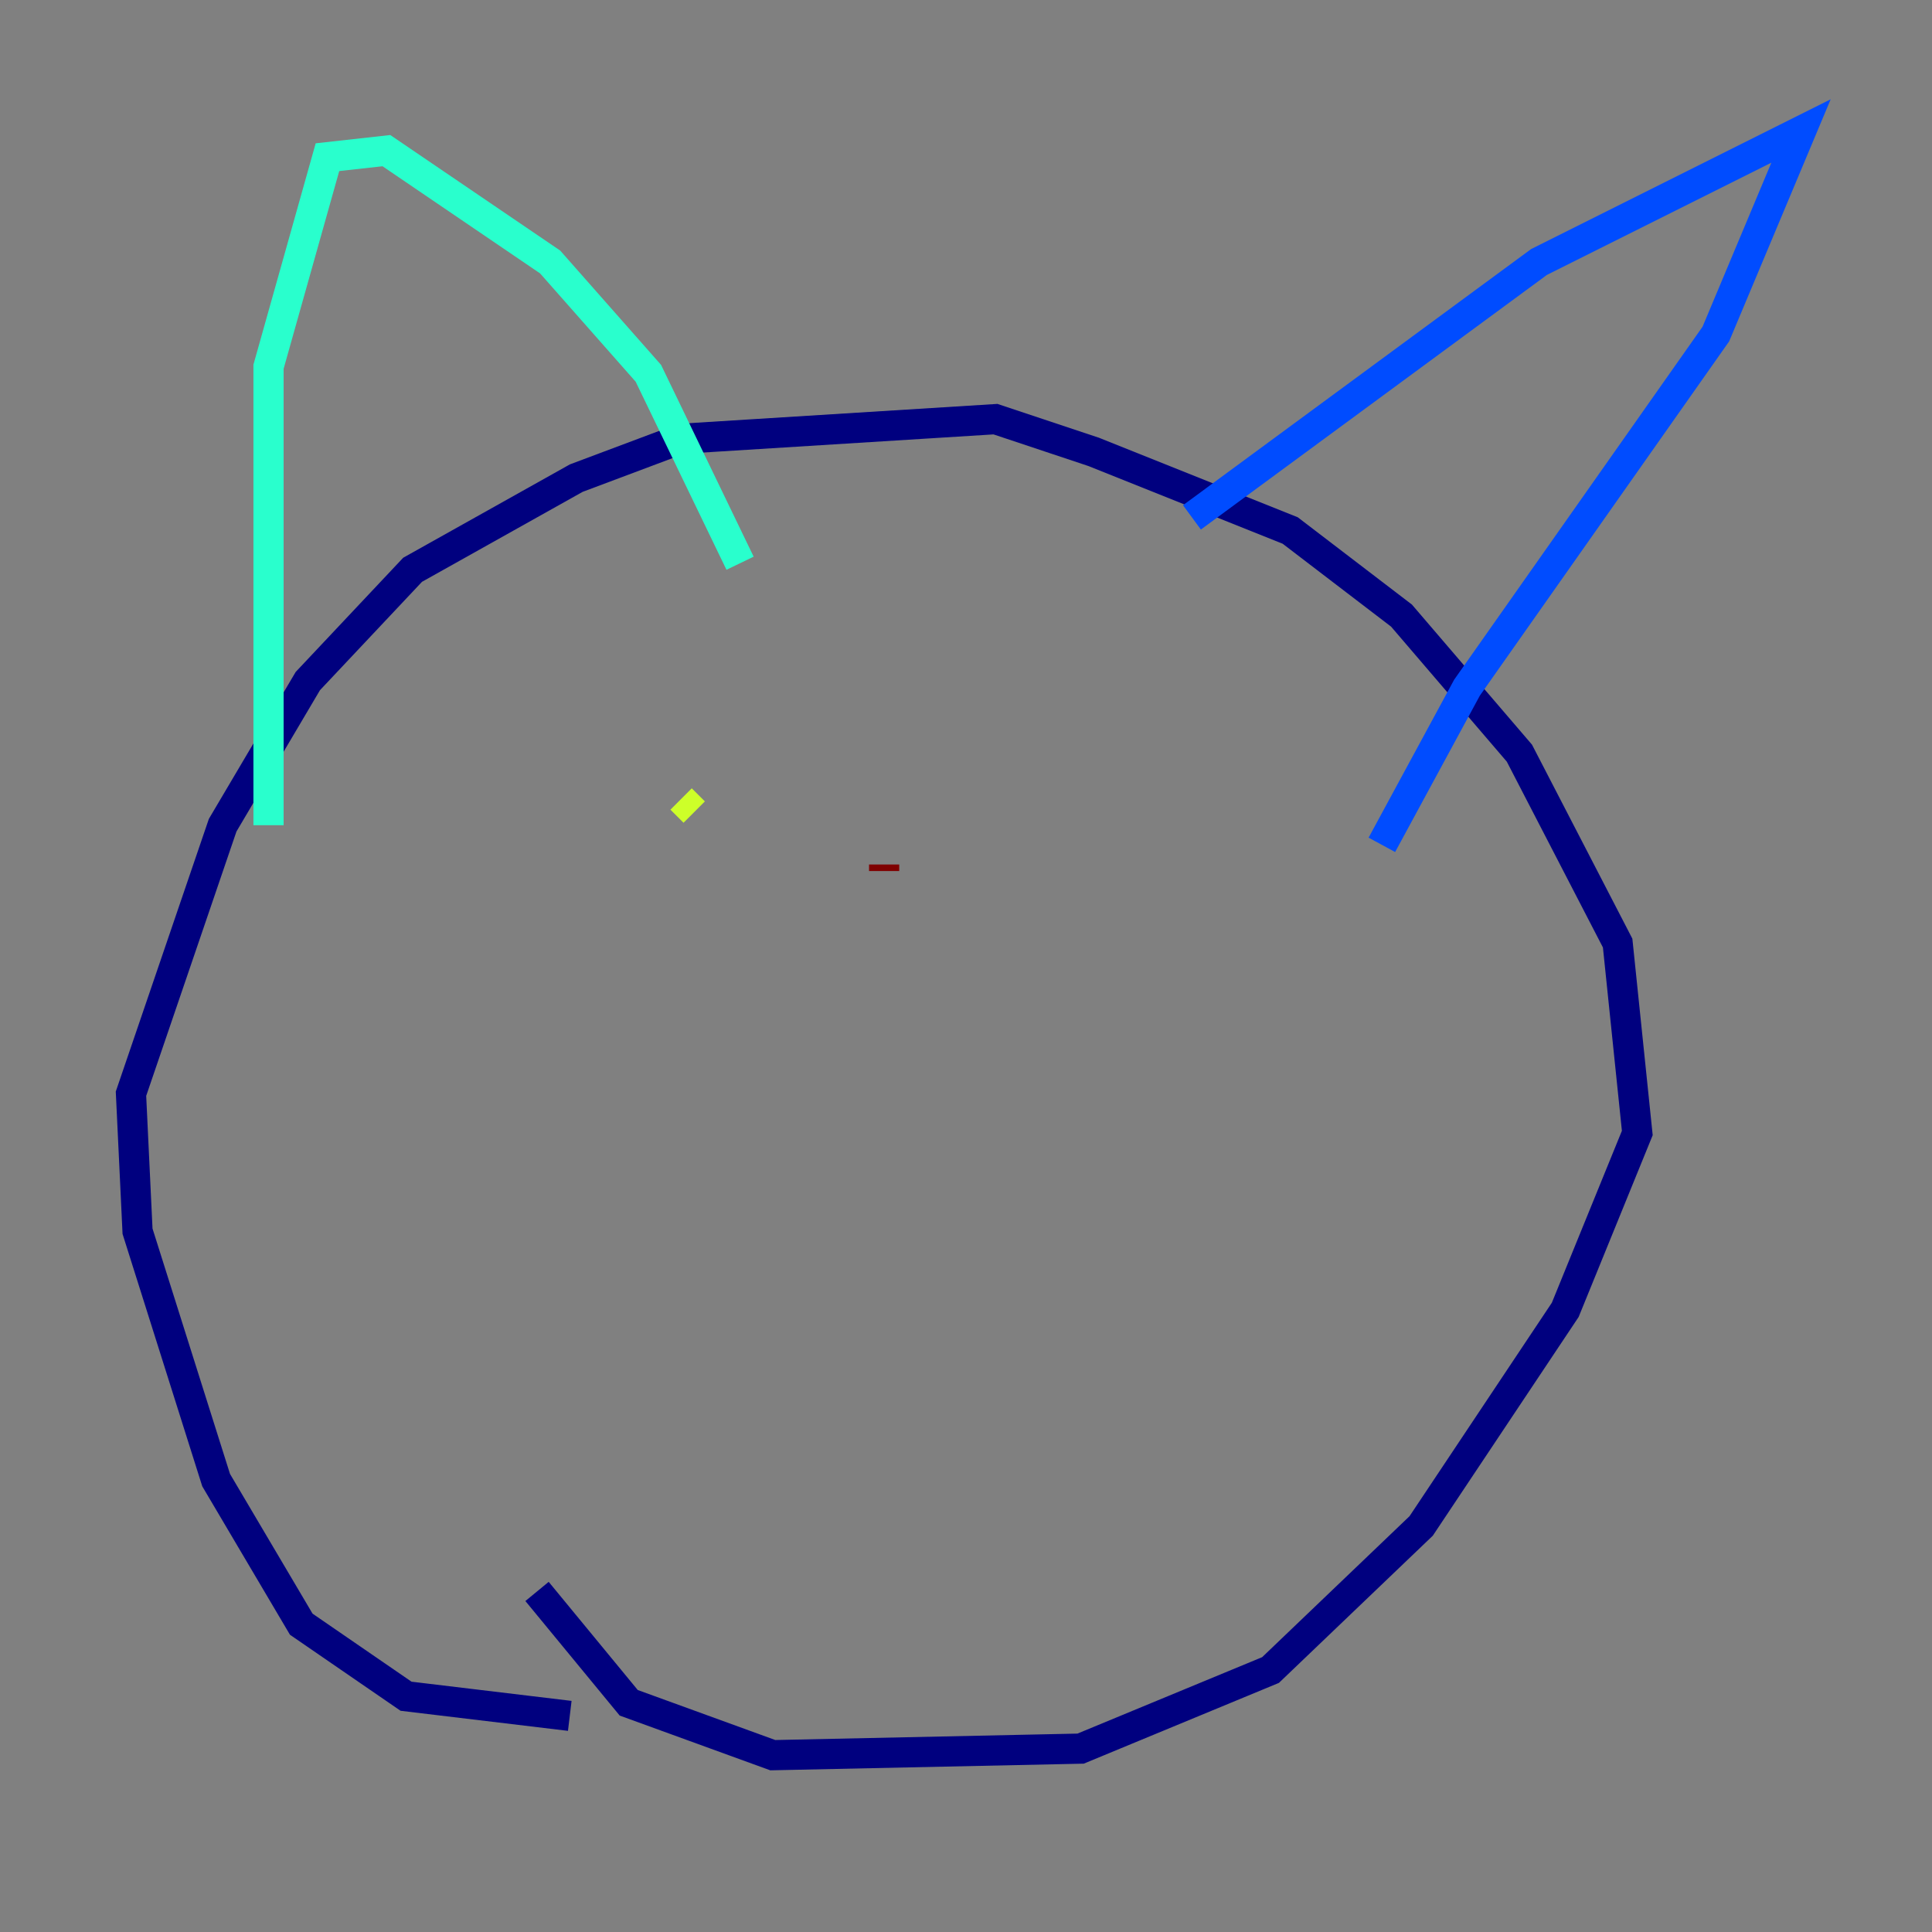 <?xml version="1.0" encoding="utf-8" ?>
<svg baseProfile="tiny" height="128" version="1.2" viewBox="0,0,128,128" width="128" xmlns="http://www.w3.org/2000/svg" xmlns:ev="http://www.w3.org/2001/xml-events" xmlns:xlink="http://www.w3.org/1999/xlink"><rect x="0" y="0" width="128" height="128" fill="#808080" stroke="none"/><defs /><polyline fill="none" points="37.749,113.681 26.902,112.38 19.959,107.607 14.319,98.061 9.112,81.573 8.678,72.461 14.752,54.671 20.393,45.125 27.336,37.749 38.183,31.675 45.125,29.071 65.953,27.77 72.461,29.939 85.478,35.146 92.854,40.786 100.664,49.898 107.173,62.481 108.475,75.064 103.702,86.78 94.156,101.098 84.176,110.644 71.593,115.851 51.2,116.285 41.654,112.814 35.58,105.437" stroke="#00007f" stroke-width="2" /><polyline fill="none" points="78.969,34.278 101.966,17.356 119.322,8.678 113.681,22.129 97.193,45.559 91.552,55.973" stroke="#004cff" stroke-width="2" /><polyline fill="none" points="17.79,54.671 17.79,24.298 21.695,10.414 25.6,9.98 36.447,17.356 42.956,24.732 49.031,37.315" stroke="#29ffcd" stroke-width="2" /><polyline fill="none" points="45.125,52.936 45.993,53.803" stroke="#cdff29" stroke-width="2" /><polyline fill="none" points="56.841,56.407 56.841,56.407" stroke="#ff6700" stroke-width="2" /><polyline fill="none" points="58.576,57.275 58.576,57.709" stroke="#7f0000" stroke-width="2" /></svg>
